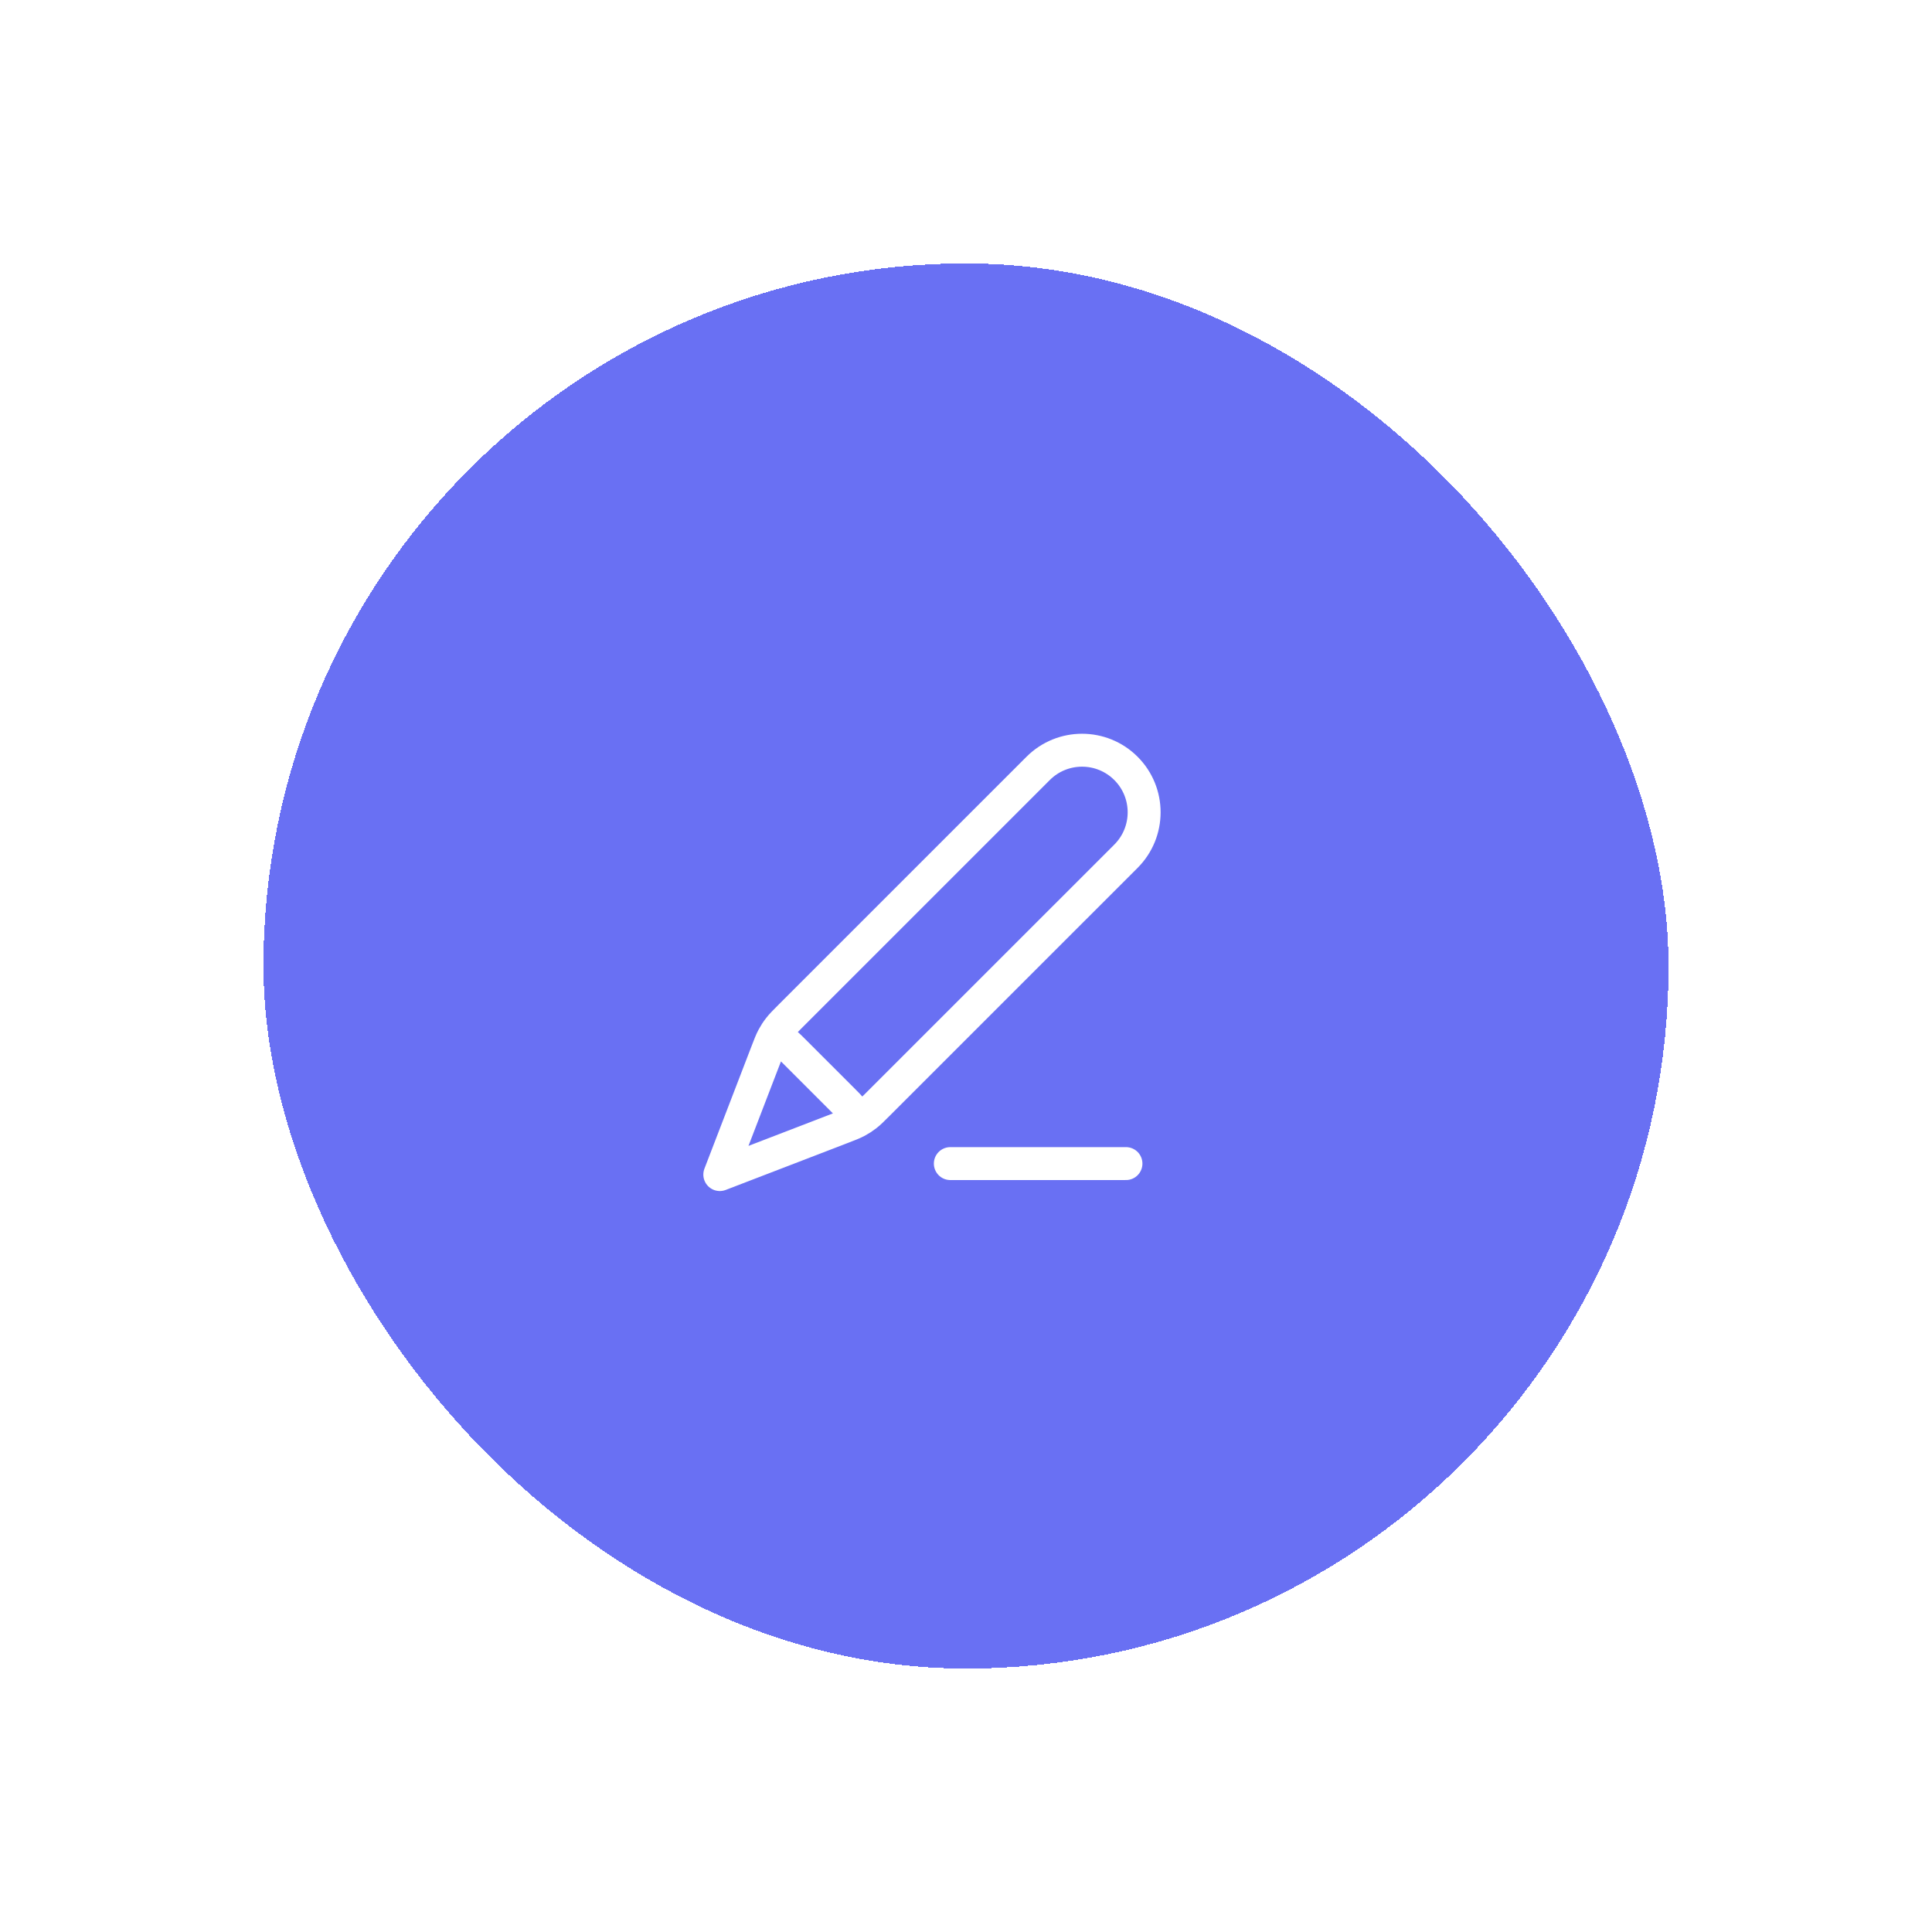 <svg width="88" height="88" viewBox="0 0 88 88" fill="none" xmlns="http://www.w3.org/2000/svg">
<g filter="url(#filter0_d_1329_10930)">
<rect x="12" y="12" width="64" height="64" rx="32" fill="#6970F3" shape-rendering="crispEdges"/>
<path d="M51.286 53H43.286M32.786 53.5L38.335 51.365C38.69 51.229 38.867 51.161 39.033 51.072C39.181 50.992 39.321 50.901 39.454 50.798C39.603 50.683 39.737 50.548 40.006 50.279L51.286 39C52.39 37.895 52.39 36.104 51.286 35C50.181 33.895 48.39 33.895 47.286 35L36.006 46.279C35.737 46.548 35.603 46.683 35.487 46.832C35.384 46.964 35.293 47.105 35.214 47.252C35.125 47.418 35.056 47.596 34.92 47.951L32.786 53.5ZM32.786 53.5L34.844 48.149C34.991 47.766 35.065 47.574 35.191 47.487C35.301 47.41 35.438 47.381 35.57 47.406C35.721 47.435 35.866 47.58 36.156 47.87L38.415 50.129C38.705 50.419 38.85 50.565 38.879 50.715C38.904 50.847 38.875 50.984 38.799 51.094C38.711 51.221 38.52 51.294 38.137 51.442L32.786 53.5Z" stroke="white" stroke-width="1.5" stroke-linecap="round" stroke-linejoin="round"/>
</g>
<defs>
<filter id="filter0_d_1329_10930" x="0.571" y="0.571" width="86.857" height="86.857" filterUnits="userSpaceOnUse" color-interpolation-filters="sRGB">
<feFlood flood-opacity="0" result="BackgroundImageFix"/>
<feColorMatrix in="SourceAlpha" type="matrix" values="0 0 0 0 0 0 0 0 0 0 0 0 0 0 0 0 0 0 127 0" result="hardAlpha"/>
<feOffset/>
<feGaussianBlur stdDeviation="5.714"/>
<feComposite in2="hardAlpha" operator="out"/>
<feColorMatrix type="matrix" values="0 0 0 0 0 0 0 0 0 0 0 0 0 0 0 0 0 0 0.2 0"/>
<feBlend mode="normal" in2="BackgroundImageFix" result="effect1_dropShadow_1329_10930"/>
<feBlend mode="normal" in="SourceGraphic" in2="effect1_dropShadow_1329_10930" result="shape"/>
</filter>
</defs>
</svg>

